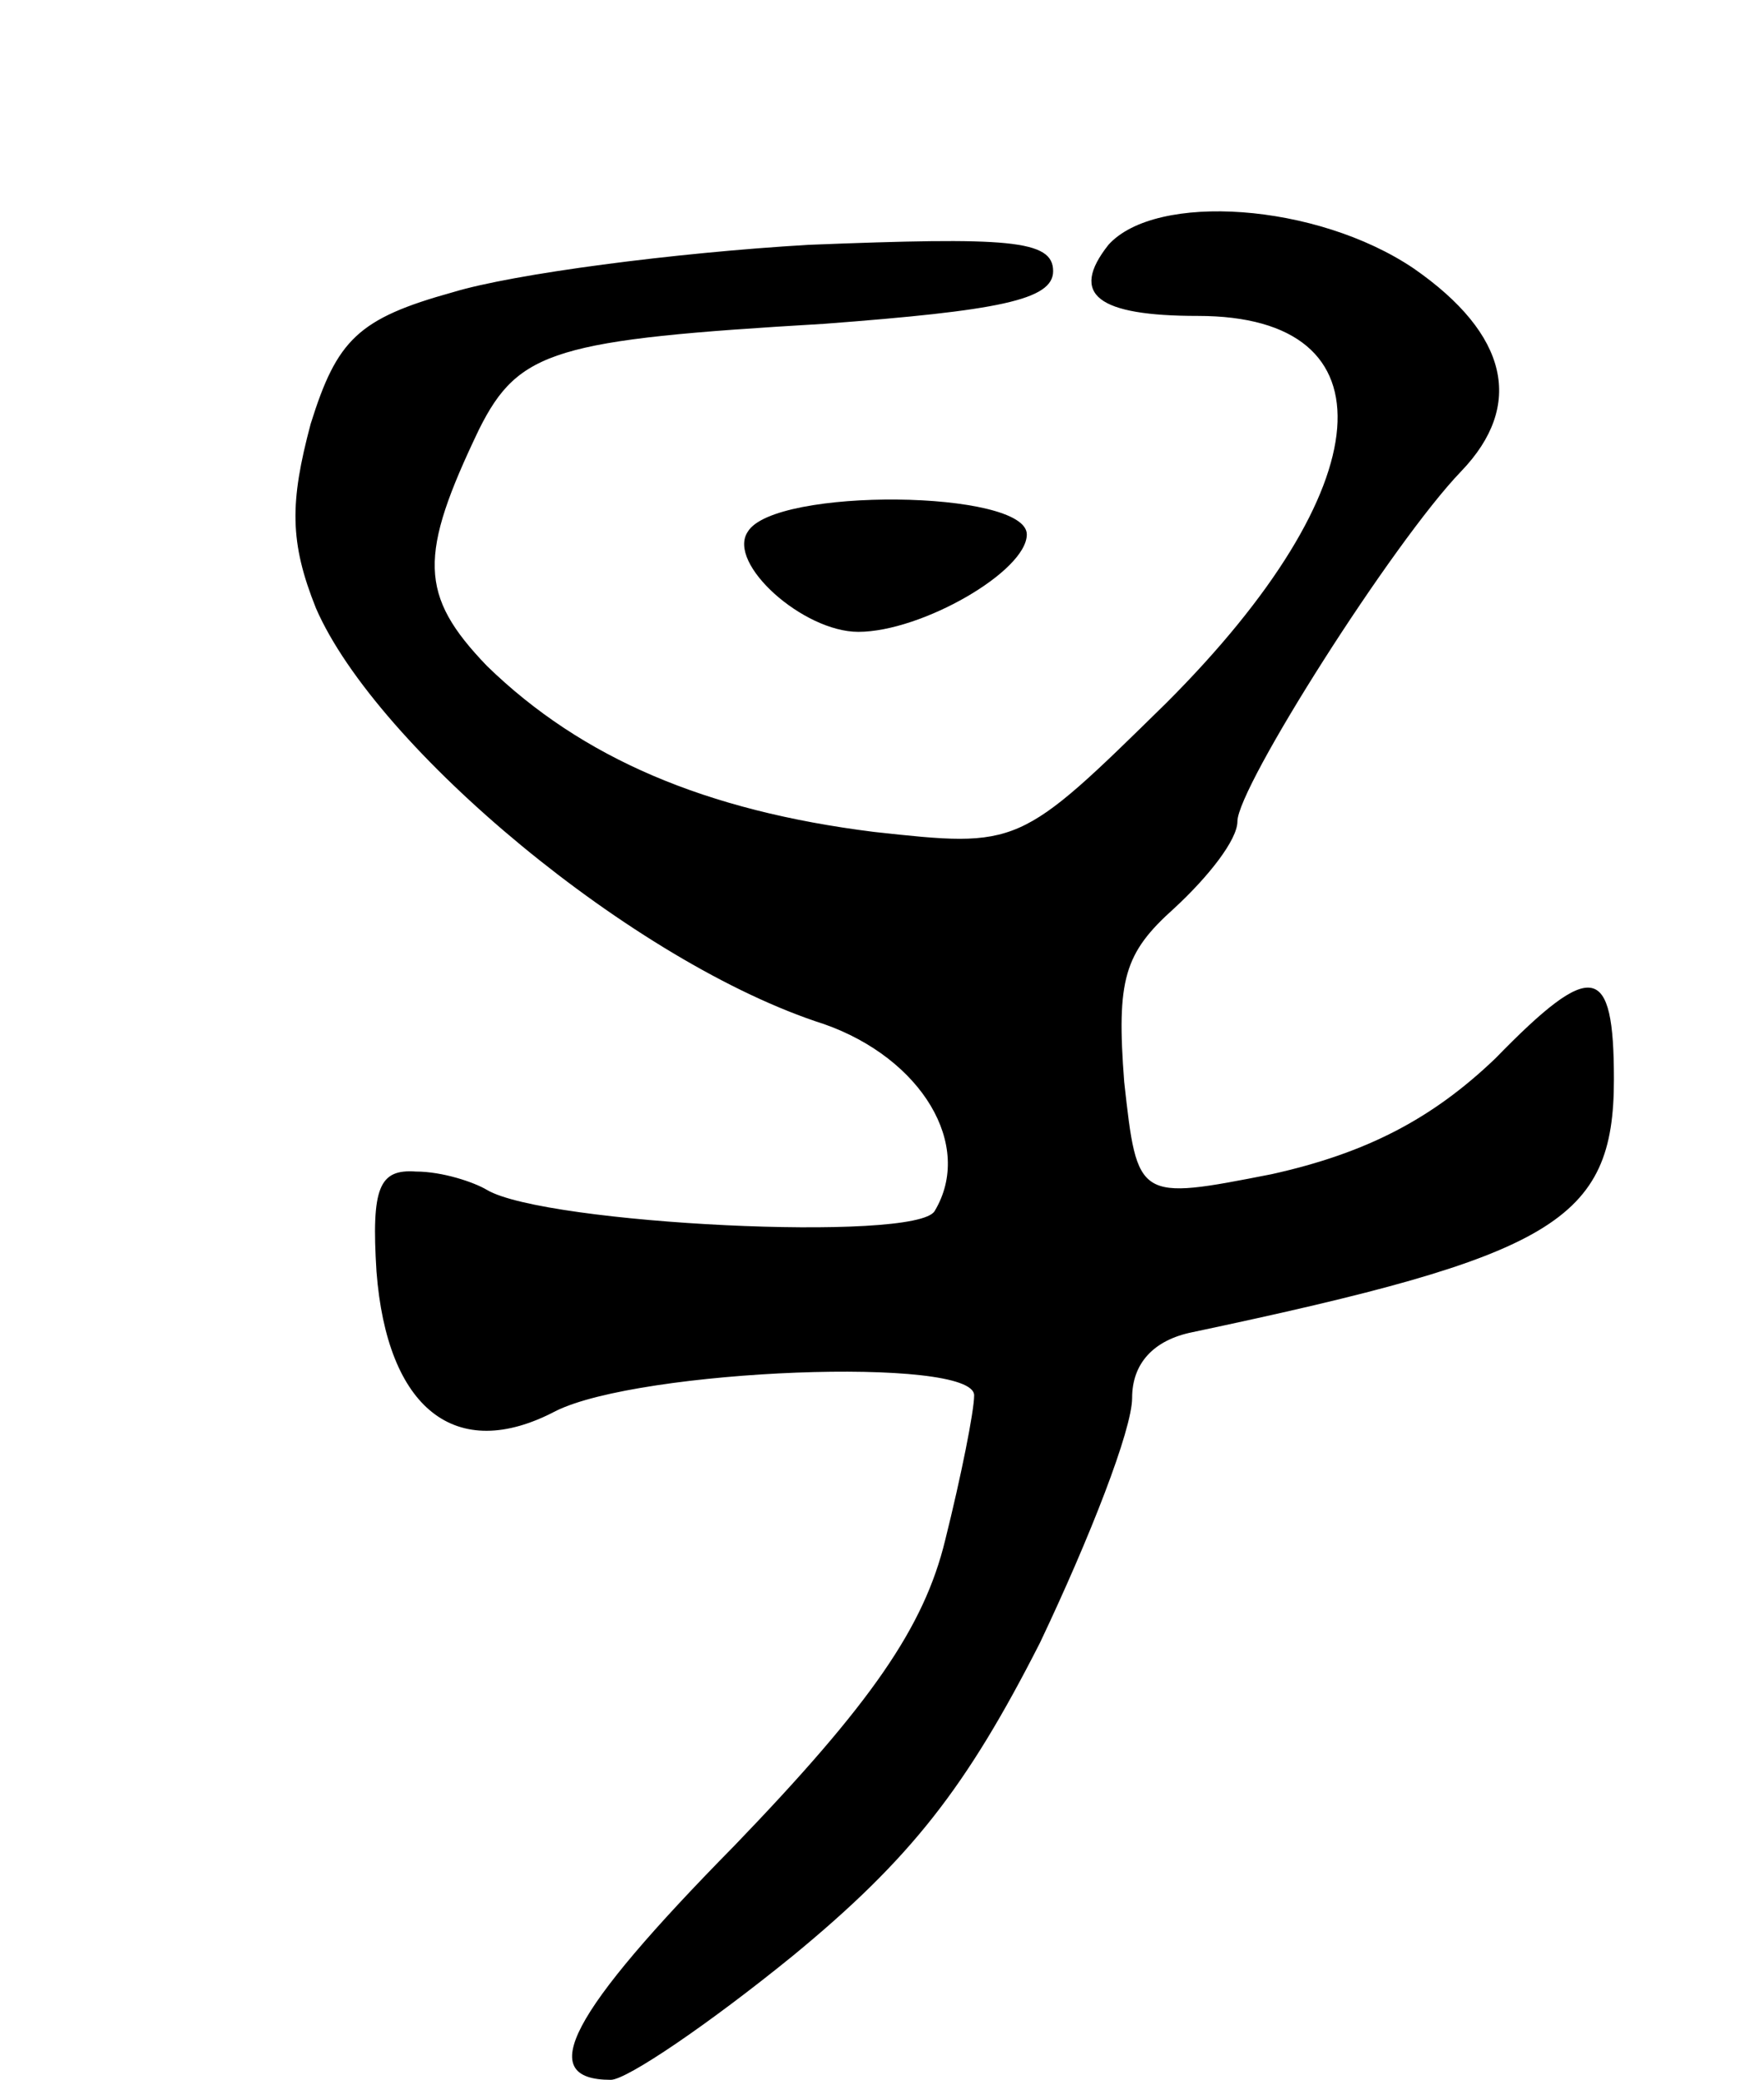 <svg version="1.0" xmlns="http://www.w3.org/2000/svg"
 width="67pt" height="79pt" viewBox="0 0 67 79"
 preserveAspectRatio="xMidYMid meet">
<g transform="translate(0,79) scale(0.1,-0.1)"
fill="#000000" stroke="none">
<path d="M421 697 c-15 -19 -4 -27 34 -27 75 0 70 -65 -12 -147 -56 -55 -56
-55 -111 -49 -64 8 -111 28 -147 63 -26 27 -26 42 -3 90 15 30 29 34 131 40
66 5 87 9 87 20 0 12 -17 13 -93 10 -51 -3 -112 -11 -135 -18 -36 -10 -44 -18
-54 -50 -8 -30 -8 -45 2 -70 23 -53 121 -135 193 -158 37 -13 57 -46 42 -71
-7 -12 -148 -5 -170 8 -5 3 -17 7 -27 7 -14 1 -17 -6 -15 -38 4 -52 30 -73 68
-53 32 16 159 21 159 6 0 -6 -5 -31 -11 -55 -8 -33 -28 -62 -80 -116 -63 -64
-76 -89 -47 -89 6 0 37 21 69 47 45 37 66 64 94 119 19 40 35 81 35 93 0 13 8
22 23 25 137 29 160 42 160 96 0 44 -8 46 -45 8 -24 -23 -49 -36 -85 -44 -51
-10 -51 -10 -56 35 -3 39 0 49 19 66 13 12 24 26 24 33 0 13 59 106 85 133 24
25 18 52 -18 77 -37 25 -98 29 -116 9z"/>
<path d="M284 588 c-8 -12 21 -38 42 -38 24 0 64 23 64 37 0 17 -96 18 -106 1z"/>
</g>
</svg>
